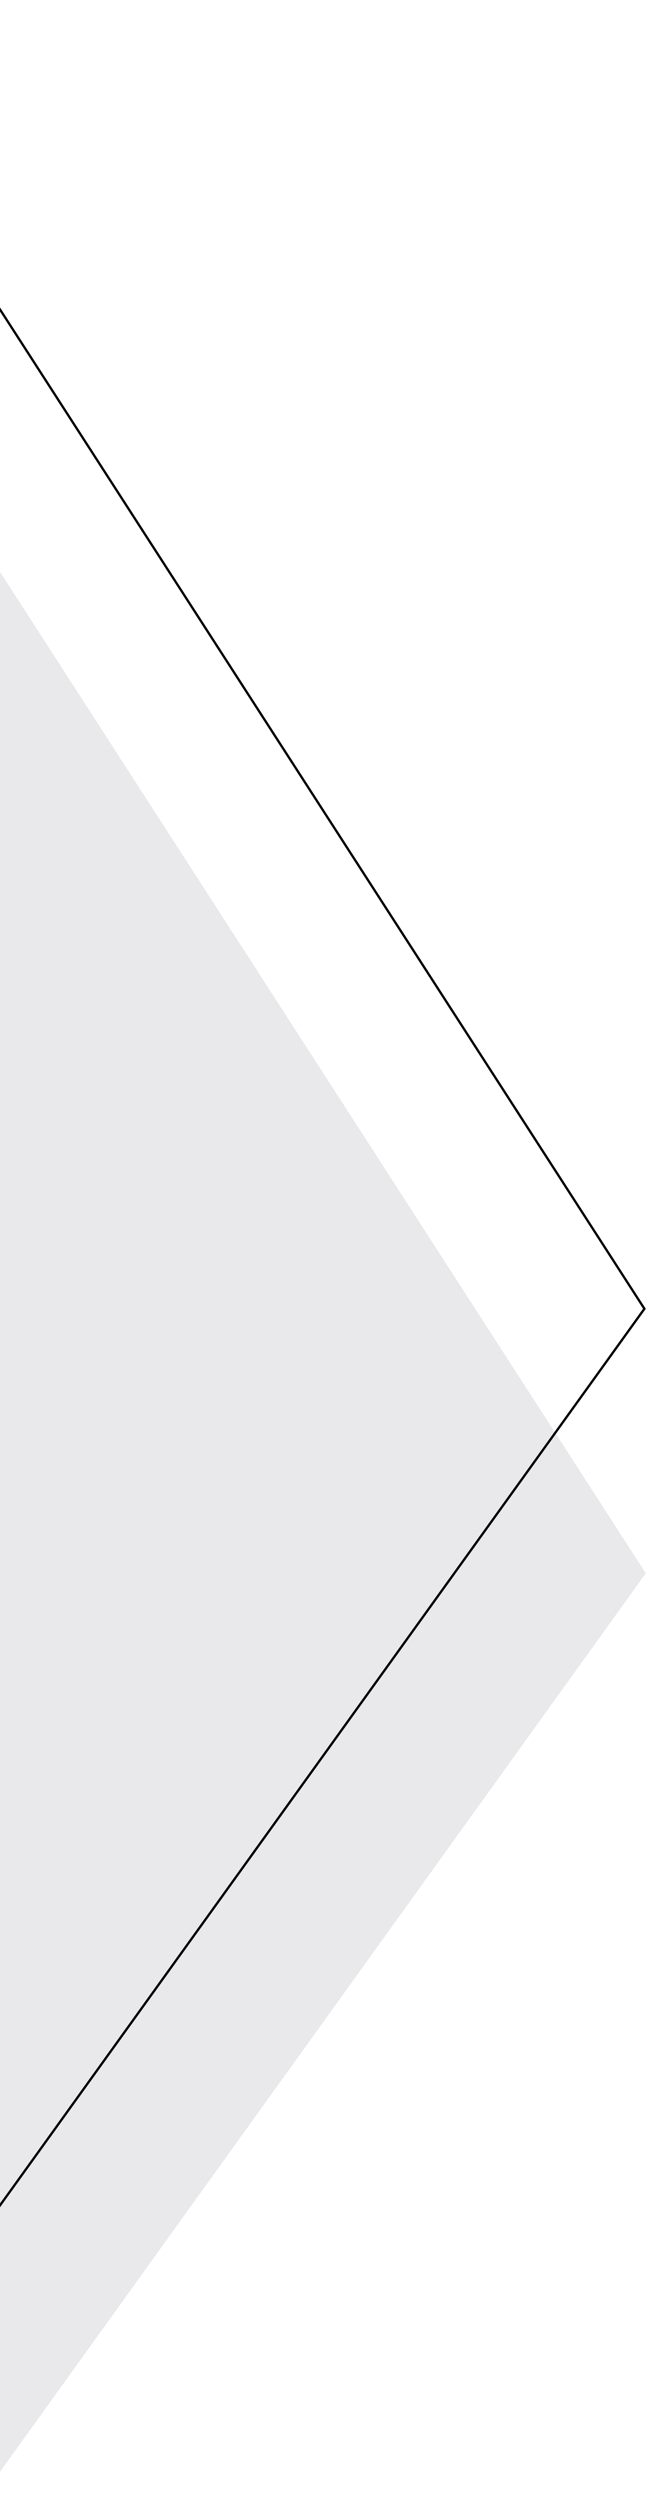 <svg width="285" height="1087" viewBox="0 0 285 1087" fill="none" xmlns="http://www.w3.org/2000/svg">
<g filter="url(#filter0_d)">
<path d="M-5.936 1079L-363 519.786L-83.661 115L281 680.063L-5.936 1079Z" fill="#E9E9EB"/>
<path d="M280.395 565.048L-5.912 963.109L-362.4 404.797L-83.674 0.901L280.395 565.048Z" stroke="black"/>
</g>
<defs>
<filter id="filter0_d" x="-367" y="0" width="652" height="1087" filterUnits="userSpaceOnUse" color-interpolation-filters="sRGB">
<feFlood flood-opacity="0" result="BackgroundImageFix"/>
<feColorMatrix in="SourceAlpha" type="matrix" values="0 0 0 0 0 0 0 0 0 0 0 0 0 0 0 0 0 0 127 0"/>
<feOffset dy="4"/>
<feGaussianBlur stdDeviation="2"/>
<feColorMatrix type="matrix" values="0 0 0 0 0 0 0 0 0 0 0 0 0 0 0 0 0 0 0.25 0"/>
<feBlend mode="normal" in2="BackgroundImageFix" result="effect1_dropShadow"/>
<feBlend mode="normal" in="SourceGraphic" in2="effect1_dropShadow" result="shape"/>
</filter>
</defs>
</svg>
